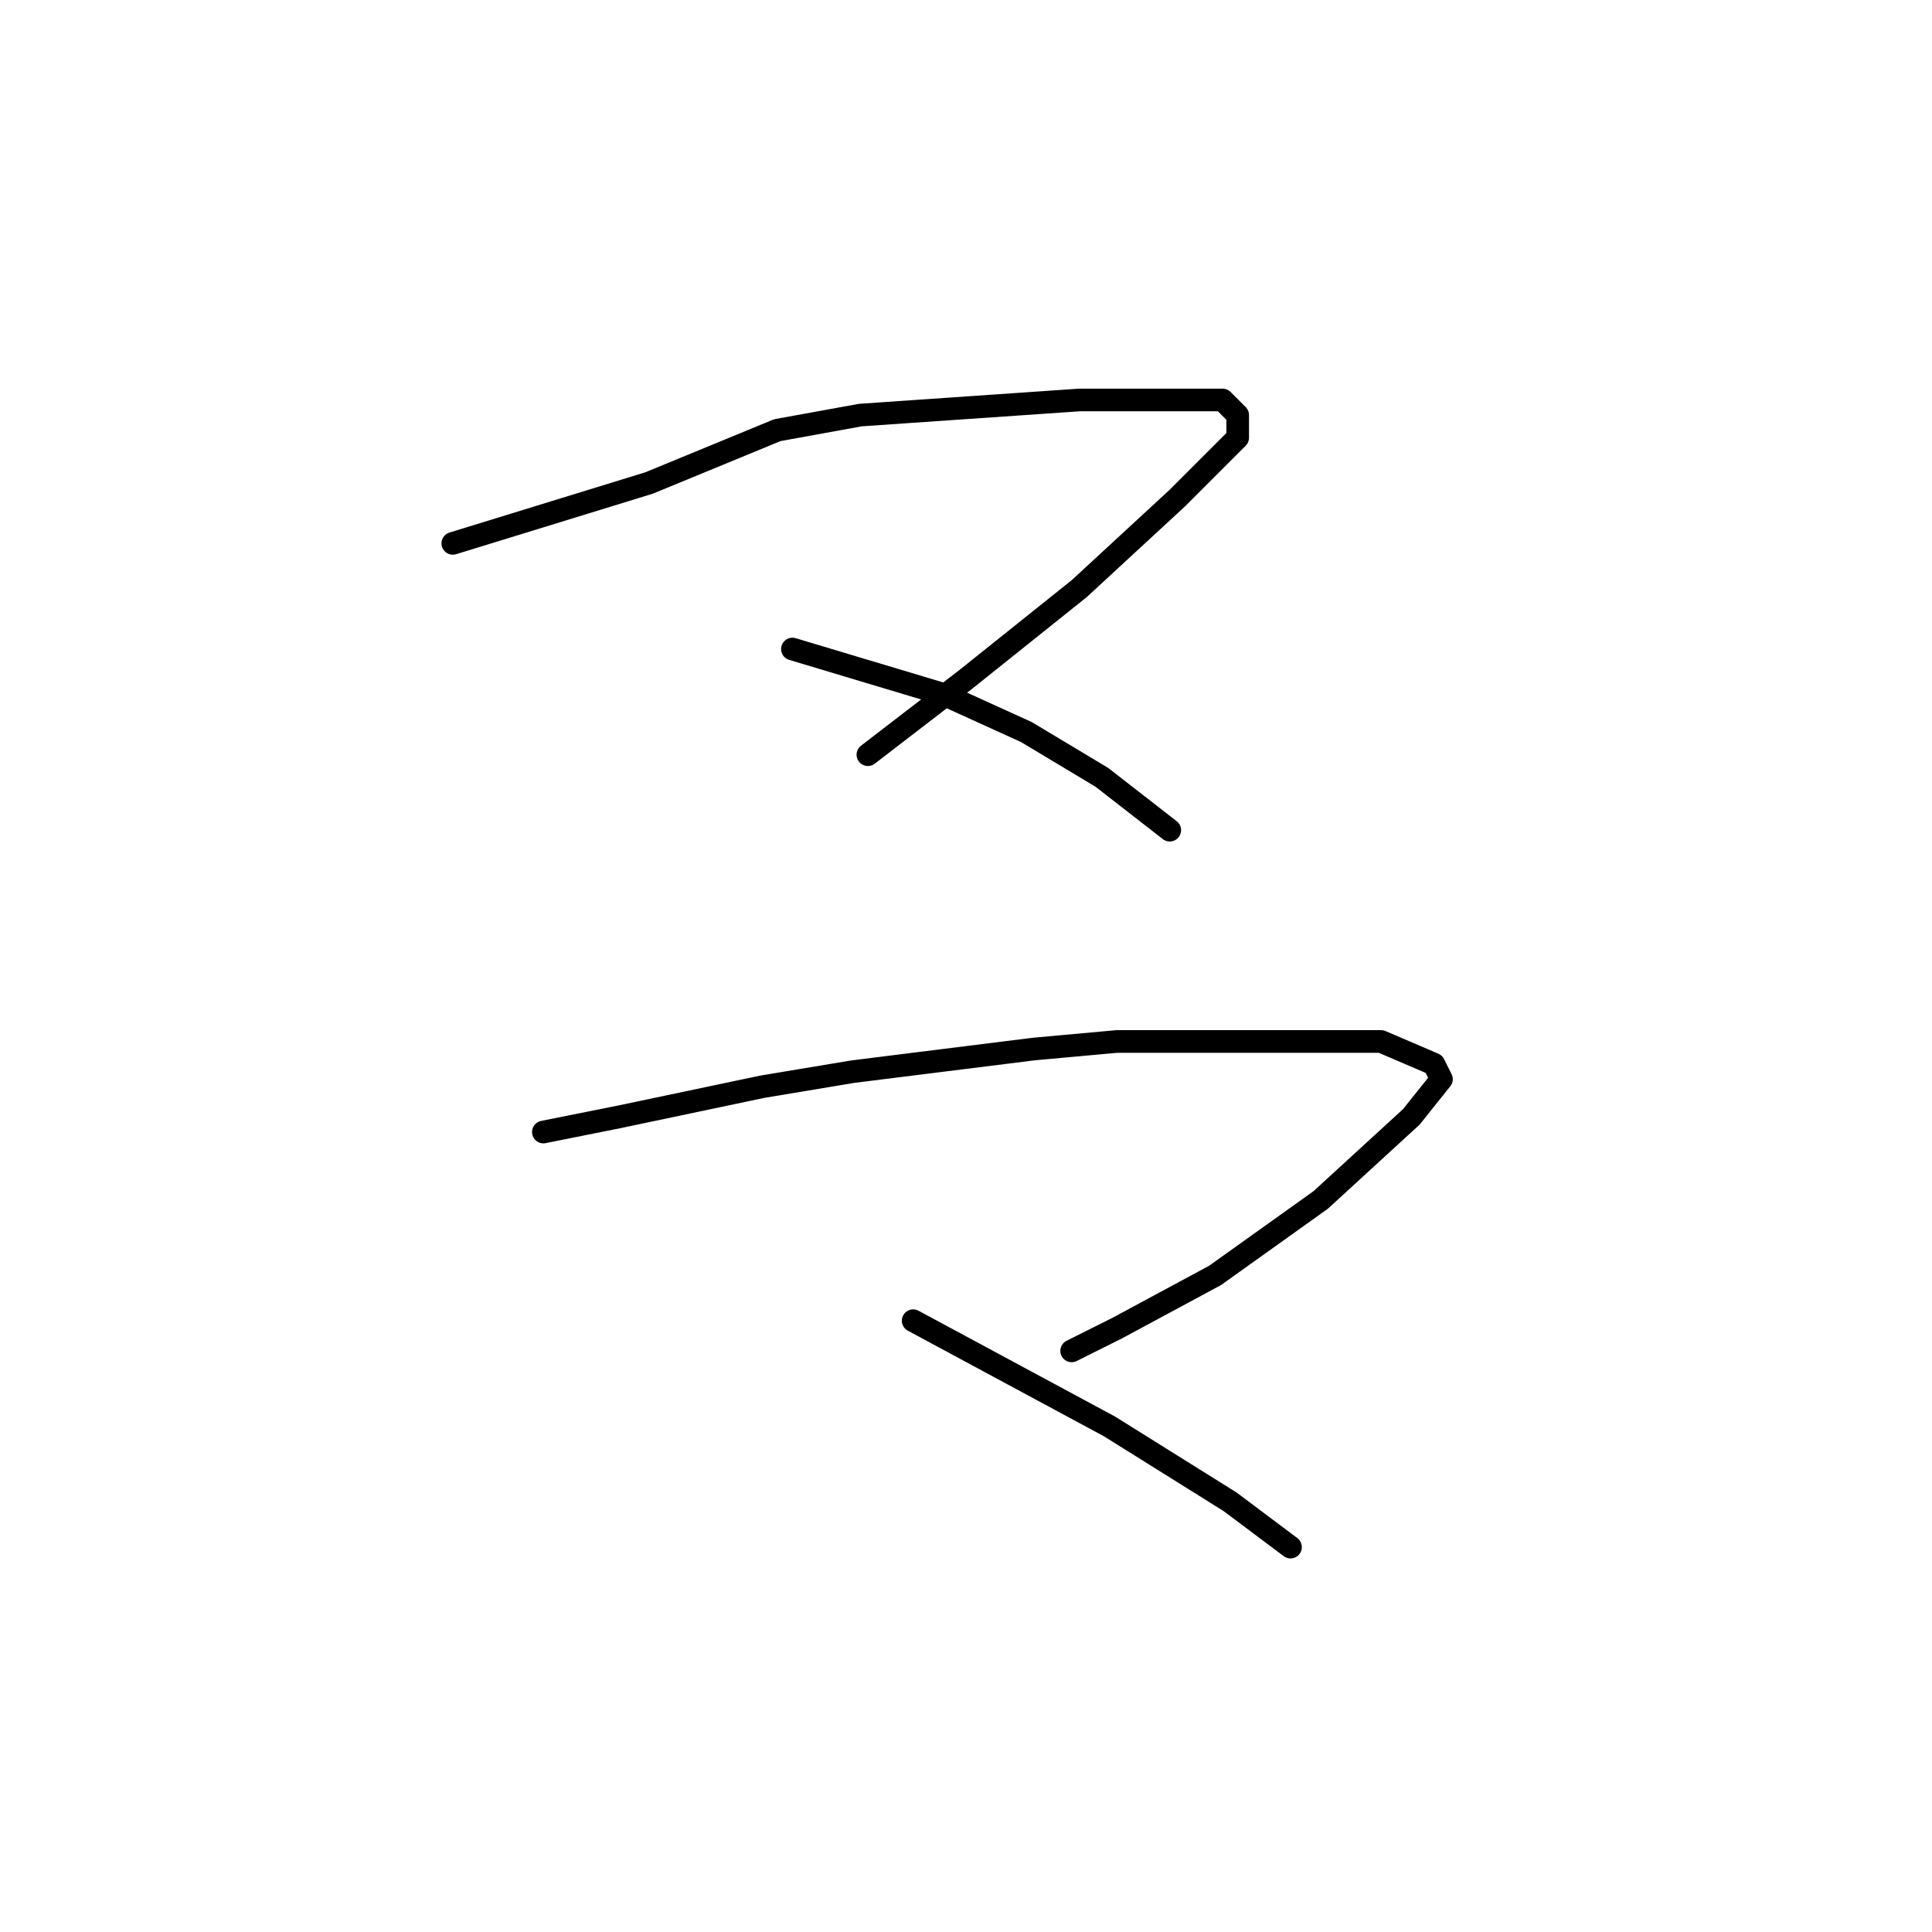 <?xml version="1.0" standalone="no"?>
    <svg width="256" height="256" xmlns="http://www.w3.org/2000/svg" version="1.1">
    <polyline stroke="black" stroke-width="3" stroke-linecap="round" fill="transparent" stroke-linejoin="round" points="60 72 73 68 86 64 103 57 114 55 143 53 156 53 162 53 164 55 164 58 156 66 143 78 128 90 115 100 115 100 " />
        <polyline stroke="black" stroke-width="3" stroke-linecap="round" fill="transparent" stroke-linejoin="round" points="105 86 115 89 125 92 136 97 146 103 155 110 155 110 " />
        <polyline stroke="black" stroke-width="3" stroke-linecap="round" fill="transparent" stroke-linejoin="round" points="72 150 77 149 82 148 101 144 113 142 137 139 148 138 167 138 183 138 190 141 191 143 187 148 175 159 161 169 148 176 142 179 142 179 " />
        <polyline stroke="black" stroke-width="3" stroke-linecap="round" fill="transparent" stroke-linejoin="round" points="121 175 134 182 147 189 163 199 171 205 171 205 " />
        </svg>